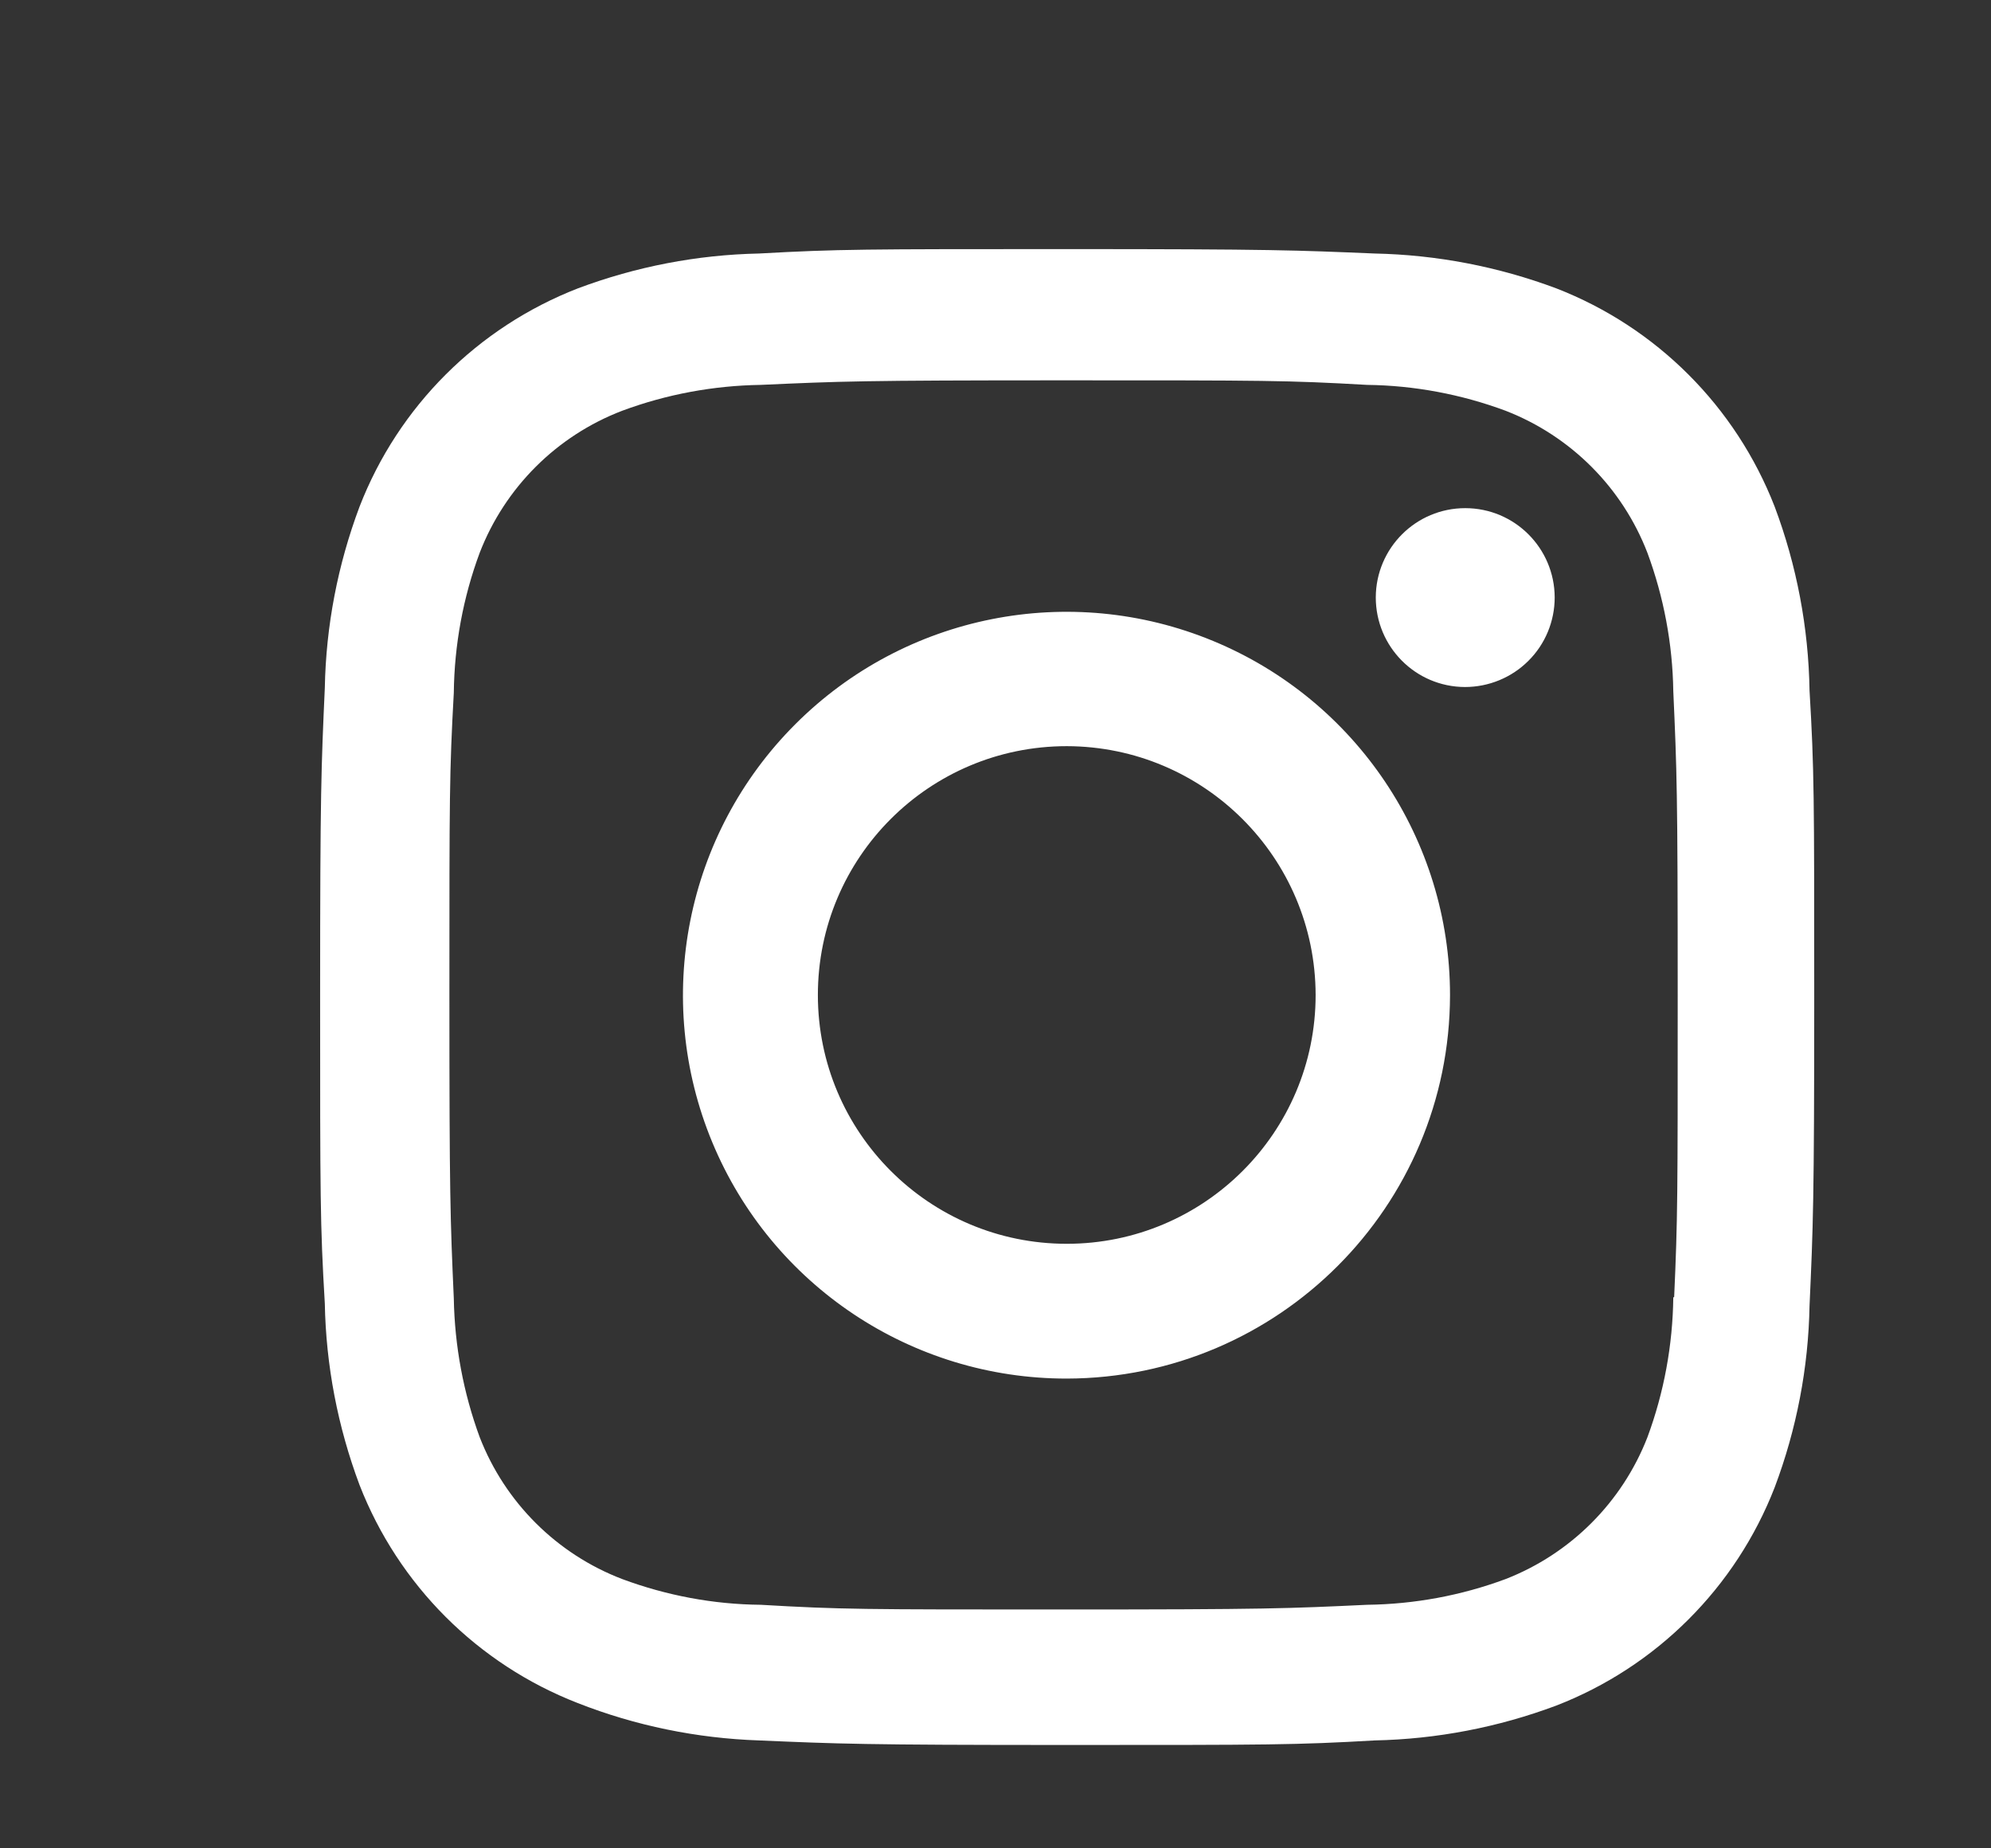 <svg viewBox="0 0 14 13" fill="none" xmlns="http://www.w3.org/2000/svg">
<rect x="0" y="0" width="14" height="13" fill="#333333" stroke="none"/>
<path d="M7.501 12.273C6.066 12.273 5.897 12.265 5.337 12.241C4.9 12.226 4.469 12.138 4.062 11.978C3.358 11.704 2.802 11.148 2.528 10.444C2.375 10.035 2.292 9.604 2.284 9.168C2.251 8.609 2.251 8.426 2.251 7.002C2.251 5.563 2.259 5.395 2.284 4.838C2.292 4.402 2.375 3.972 2.528 3.564C2.801 2.859 3.359 2.302 4.064 2.028C4.472 1.875 4.902 1.792 5.338 1.783C5.895 1.752 6.078 1.752 7.501 1.752C8.948 1.752 9.114 1.76 9.665 1.783C10.102 1.792 10.534 1.875 10.943 2.028C11.648 2.302 12.205 2.859 12.479 3.564C12.634 3.977 12.717 4.415 12.724 4.857C12.757 5.416 12.757 5.598 12.757 7.022C12.757 8.445 12.749 8.632 12.724 9.184C12.716 9.621 12.633 10.052 12.479 10.461C12.205 11.166 11.647 11.723 10.943 11.996C10.534 12.149 10.103 12.232 9.667 12.241C9.11 12.273 8.928 12.273 7.501 12.273ZM7.481 2.675C6.054 2.675 5.906 2.682 5.349 2.707C5.017 2.712 4.687 2.773 4.375 2.889C3.915 3.065 3.551 3.428 3.373 3.888C3.256 4.203 3.195 4.536 3.191 4.872C3.16 5.437 3.16 5.585 3.16 7.002C3.16 8.402 3.166 8.572 3.191 9.133C3.197 9.466 3.258 9.795 3.373 10.108C3.551 10.567 3.915 10.93 4.375 11.106C4.687 11.222 5.016 11.284 5.349 11.287C5.914 11.32 6.062 11.32 7.481 11.32C8.912 11.32 9.06 11.313 9.613 11.287C9.945 11.283 10.275 11.222 10.587 11.106C11.044 10.928 11.406 10.566 11.584 10.109C11.701 9.793 11.762 9.46 11.766 9.124H11.772C11.797 8.566 11.797 8.418 11.797 6.993C11.797 5.568 11.791 5.418 11.766 4.861C11.761 4.528 11.699 4.199 11.584 3.888C11.407 3.429 11.045 3.067 10.587 2.889C10.275 2.773 9.945 2.711 9.613 2.707C9.049 2.675 8.901 2.675 7.481 2.675ZM7.501 9.696C6.41 9.697 5.426 9.041 5.008 8.033C4.59 7.025 4.821 5.865 5.592 5.094C6.363 4.322 7.522 4.091 8.53 4.508C9.538 4.925 10.196 5.908 10.196 6.999C10.194 8.487 8.989 9.693 7.501 9.696ZM7.501 5.248C6.534 5.248 5.751 6.031 5.751 6.998C5.751 7.964 6.534 8.748 7.501 8.748C8.467 8.748 9.251 7.964 9.251 6.998C9.249 6.032 8.467 5.25 7.501 5.248ZM10.301 4.832C9.954 4.831 9.674 4.549 9.674 4.202C9.675 3.855 9.956 3.574 10.303 3.574C10.65 3.574 10.931 3.855 10.932 4.202C10.932 4.369 10.866 4.53 10.747 4.648C10.629 4.766 10.468 4.832 10.301 4.832Z" fill="white"/>
</svg>
